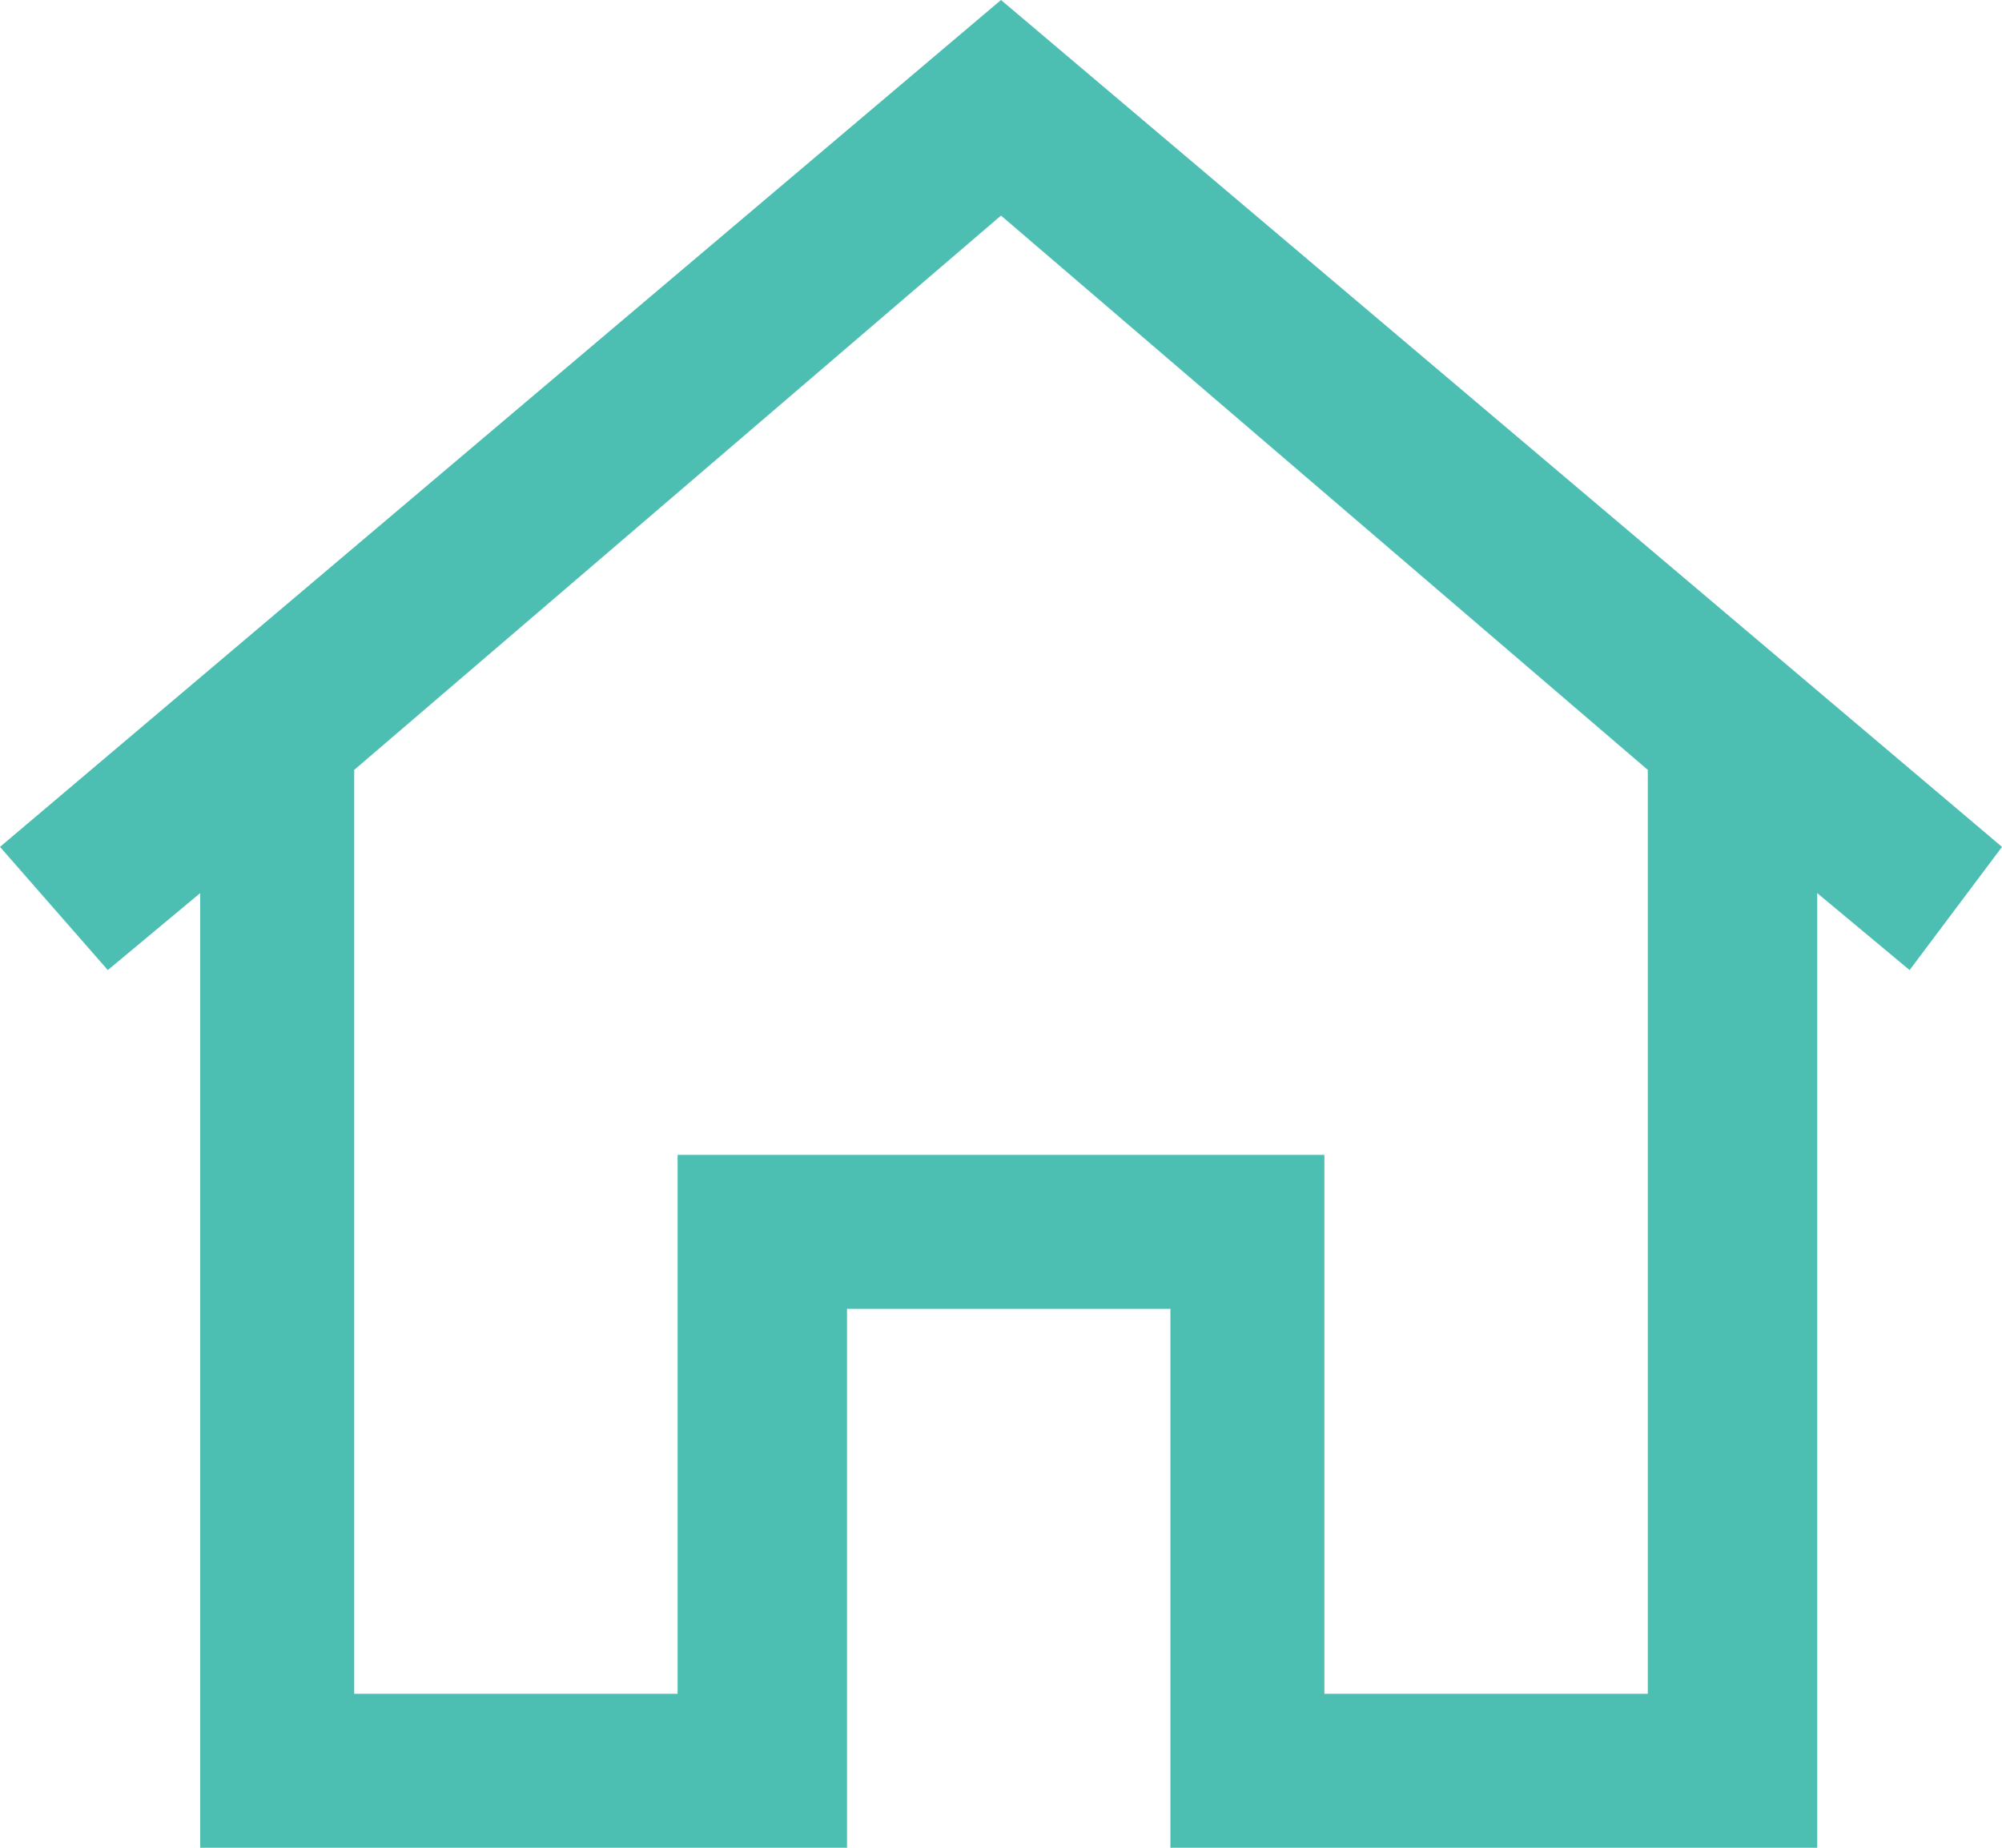 <?xml version="1.0" encoding="utf-8"?>
<!-- Generator: Adobe Illustrator 23.1.0, SVG Export Plug-In . SVG Version: 6.00 Build 0)  -->
<svg version="1.1" id="Слой_1" xmlns="http://www.w3.org/2000/svg" xmlns:xlink="http://www.w3.org/1999/xlink" x="0px" y="0px"
	 viewBox="0 0 13 12" style="enable-background:new 0 0 13 12;" xml:space="preserve">
<style type="text/css">
	.st0{fill:#4dbfb2;}
</style>
<path id="homepage" class="st0" d="M13,5.5L6.5,0L0,5.5l0.7,0.8l0.6-0.5V12h4.2V8.5h2.1V12h4.2V5.8l0.6,0.5L13,5.5z M10.7,11H8.6
	V7.5H4.4V11H2.3V5l4.2-3.6L10.7,5V11z"/>
</svg>
